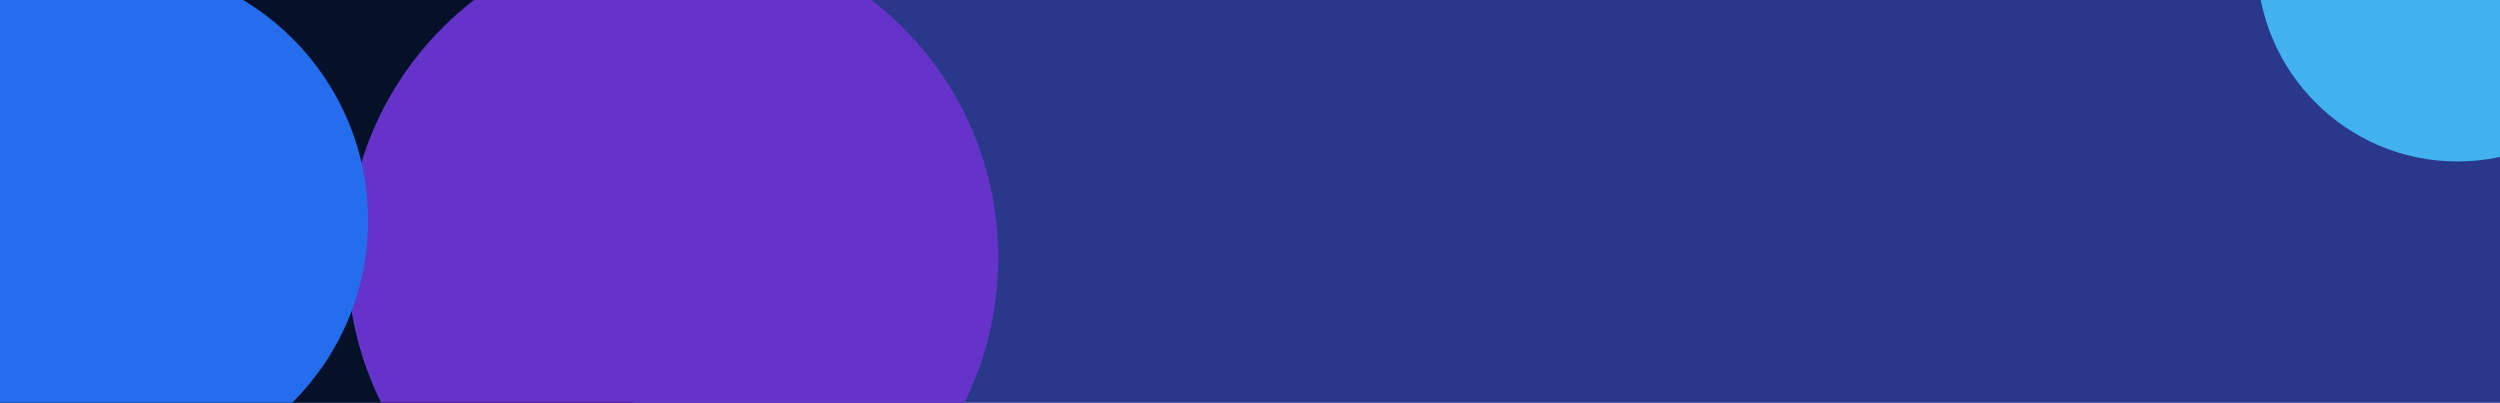 <svg width="1440" height="232" viewBox="0 0 1440 232" fill="none" xmlns="http://www.w3.org/2000/svg">
<g clip-path="url(#clip0_519_785)">
<rect width="1440" height="232" fill="#29388B"/>
<g filter="url(#filter0_f_519_785)">
<circle cx="142.5" cy="126.5" r="245.5" fill="#041128"/>
</g>
<g filter="url(#filter1_f_519_785)">
<circle cx="387.5" cy="148.5" r="187.5" fill="#6533C9"/>
</g>
<g filter="url(#filter2_f_519_785)">
<circle cx="64" cy="127" r="148" fill="#246DED"/>
</g>
<g filter="url(#filter3_f_519_785)">
<circle cx="1415.5" cy="-22.5" r="115.5" fill="#41B1EF"/>
</g>
</g>
<defs>
<filter id="filter0_f_519_785" x="-503" y="-519" width="1291" height="1291" filterUnits="userSpaceOnUse" color-interpolation-filters="sRGB">
<feFlood flood-opacity="0" result="BackgroundImageFix"/>
<feBlend mode="normal" in="SourceGraphic" in2="BackgroundImageFix" result="shape"/>
<feGaussianBlur stdDeviation="200" result="effect1_foregroundBlur_519_785"/>
</filter>
<filter id="filter1_f_519_785" x="-150" y="-389" width="1075" height="1075" filterUnits="userSpaceOnUse" color-interpolation-filters="sRGB">
<feFlood flood-opacity="0" result="BackgroundImageFix"/>
<feBlend mode="normal" in="SourceGraphic" in2="BackgroundImageFix" result="shape"/>
<feGaussianBlur stdDeviation="175" result="effect1_foregroundBlur_519_785"/>
</filter>
<filter id="filter2_f_519_785" x="-384" y="-321" width="896" height="896" filterUnits="userSpaceOnUse" color-interpolation-filters="sRGB">
<feFlood flood-opacity="0" result="BackgroundImageFix"/>
<feBlend mode="normal" in="SourceGraphic" in2="BackgroundImageFix" result="shape"/>
<feGaussianBlur stdDeviation="150" result="effect1_foregroundBlur_519_785"/>
</filter>
<filter id="filter3_f_519_785" x="1000" y="-438" width="831" height="831" filterUnits="userSpaceOnUse" color-interpolation-filters="sRGB">
<feFlood flood-opacity="0" result="BackgroundImageFix"/>
<feBlend mode="normal" in="SourceGraphic" in2="BackgroundImageFix" result="shape"/>
<feGaussianBlur stdDeviation="150" result="effect1_foregroundBlur_519_785"/>
</filter>
<clipPath id="clip0_519_785">
<rect width="1440" height="232" fill="white"/>
</clipPath>
</defs>
</svg>
